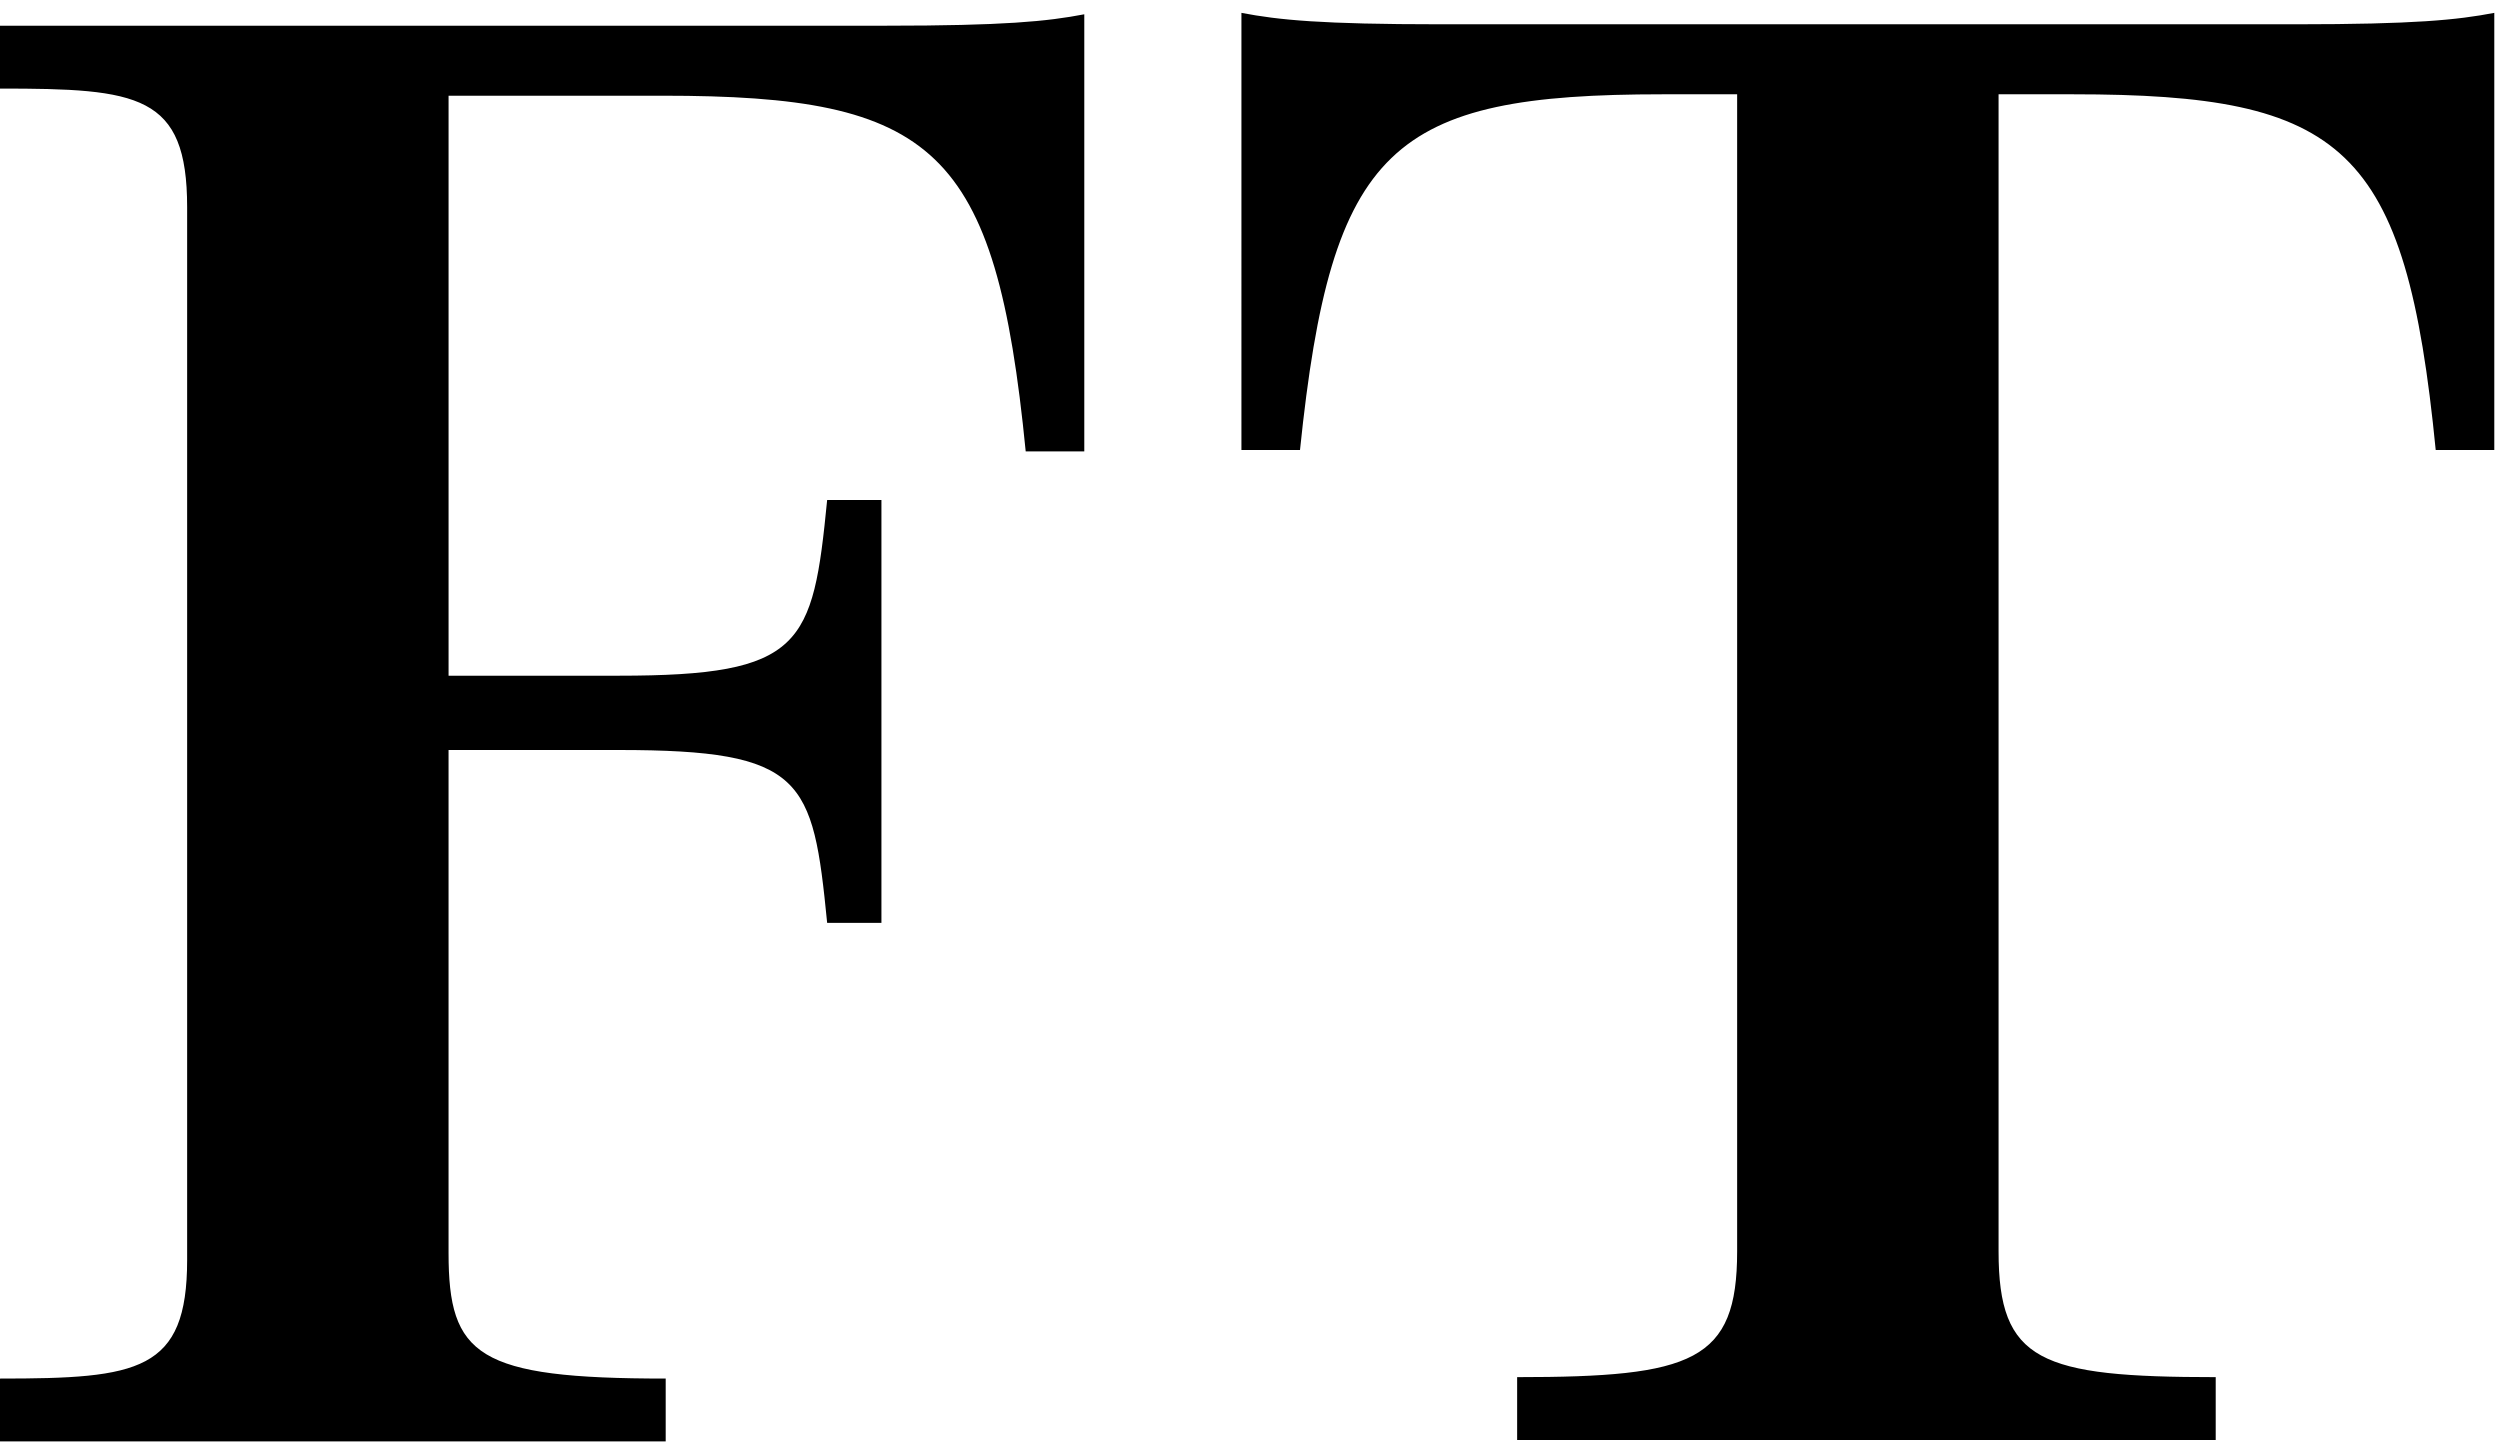 <svg width="187" height="108" viewBox="0 0 187 108" xmlns="http://www.w3.org/2000/svg"><title>FT-Logotype (1)</title><g fill="#000" fill-rule="evenodd"><path d="M33.553 50.543H46.27c13.785 0 14.533-2.244 15.601-13.143h4.06v31.63h-4.06c-1.068-10.793-1.71-12.93-15.6-12.93H33.552v37.614c0 7.693 2.137 9.403 16.242 9.403v4.702H0v-4.702c10.365 0 13.998-.534 13.998-8.869V15.494c0-8.441-3.633-8.869-13.998-8.869V1.923h66.251c8.87 0 12.075-.32 14.854-.854v32.698h-4.382C74.48 11.007 69.885 7.159 49.582 7.159H33.553v43.384zM171.72 1.817c8.869 0 12.074-.321 14.853-.855V33.66h-4.382c-2.244-22.76-6.838-26.607-27.141-26.607h-5.557v86.554c0 8.228 3.099 9.403 16.242 9.403v4.702h-52.253v-4.702c13.144 0 16.456-1.175 16.456-9.403V7.053h-5.556c-20.303 0-24.791 3.846-27.142 26.607h-4.381V.962c2.778.534 5.984.855 14.853.855h64.007z"/></g></svg>
